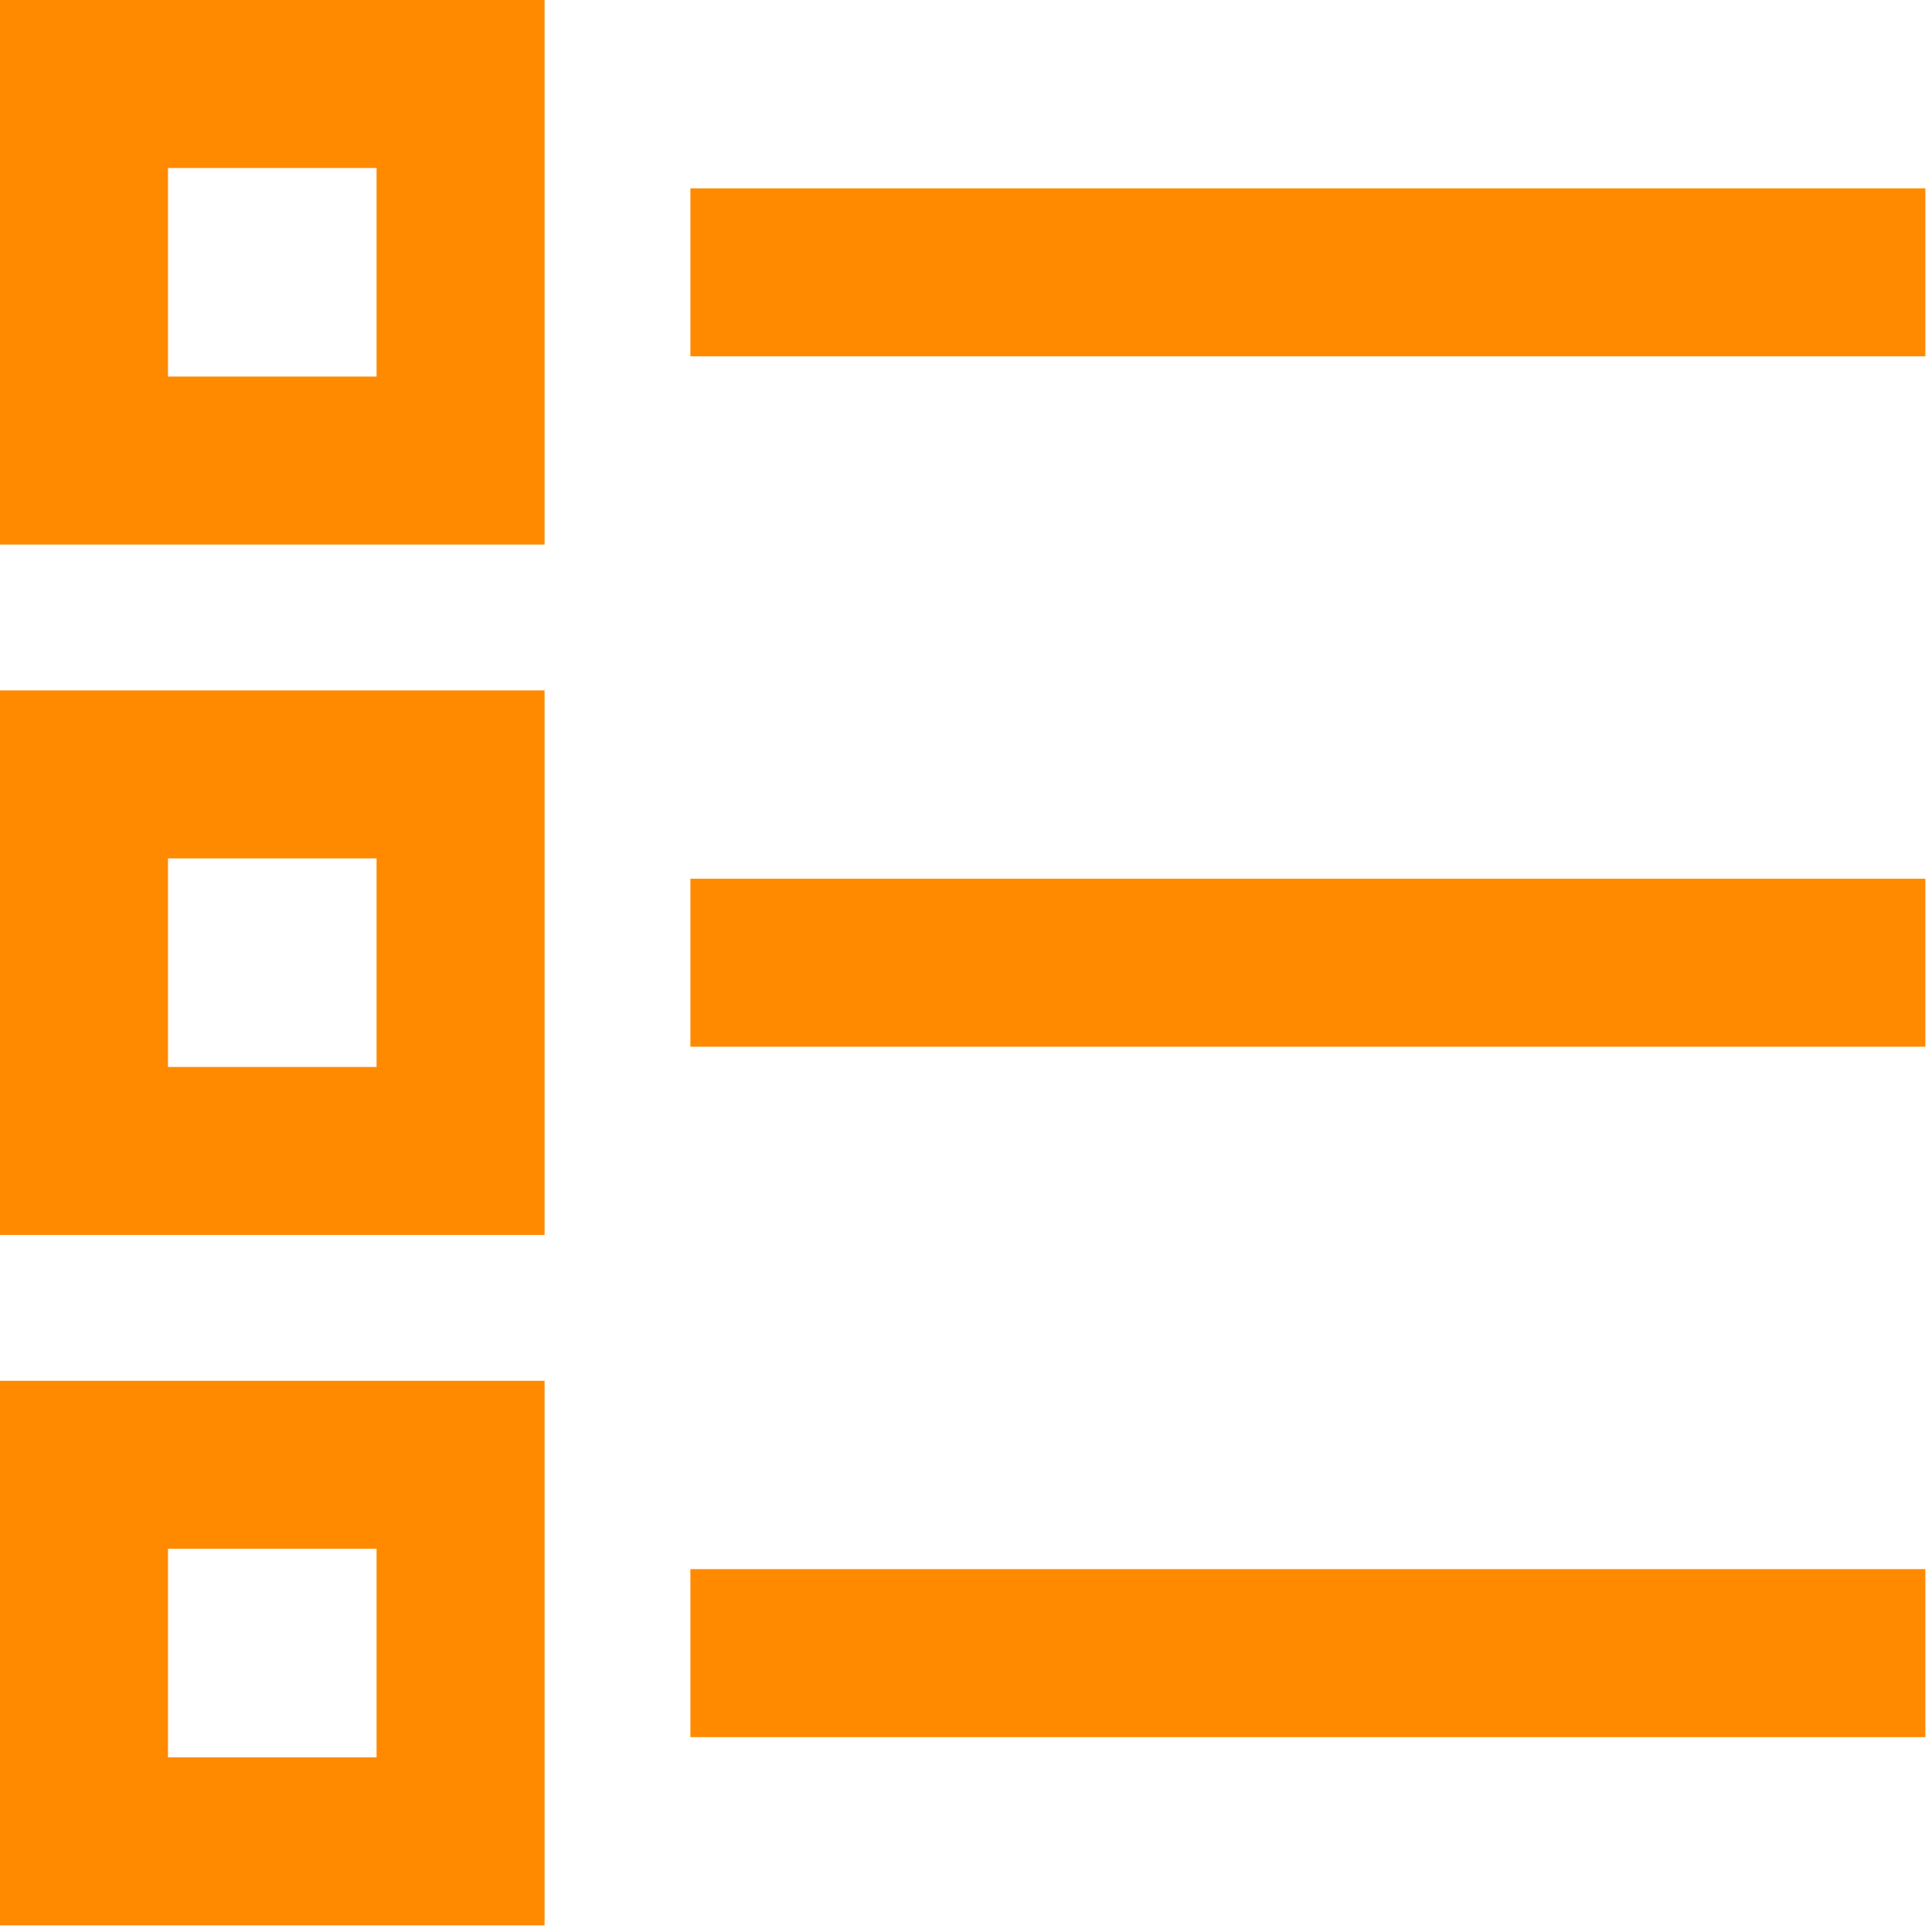 <svg width="23" height="23" viewBox="0 0 23 23" fill="none" xmlns="http://www.w3.org/2000/svg">
<path d="M9.219 3.242H21.921" stroke="#FF8A00" stroke-width="2" stroke-linecap="square"/>
<path d="M9.219 11.461H21.921" stroke="#FF8A00" stroke-width="2" stroke-linecap="square"/>
<path d="M9.219 19.68H21.921" stroke="#FF8A00" stroke-width="2" stroke-linecap="square"/>
<rect x="1" y="1" width="4.483" height="4.483" stroke="#FF8A00" stroke-width="2" stroke-linecap="square"/>
<rect x="1" y="9.219" width="4.483" height="4.483" stroke="#FF8A00" stroke-width="2" stroke-linecap="square"/>
<rect x="1" y="17.438" width="4.483" height="4.483" stroke="#FF8A00" stroke-width="2" stroke-linecap="square"/>
</svg>
